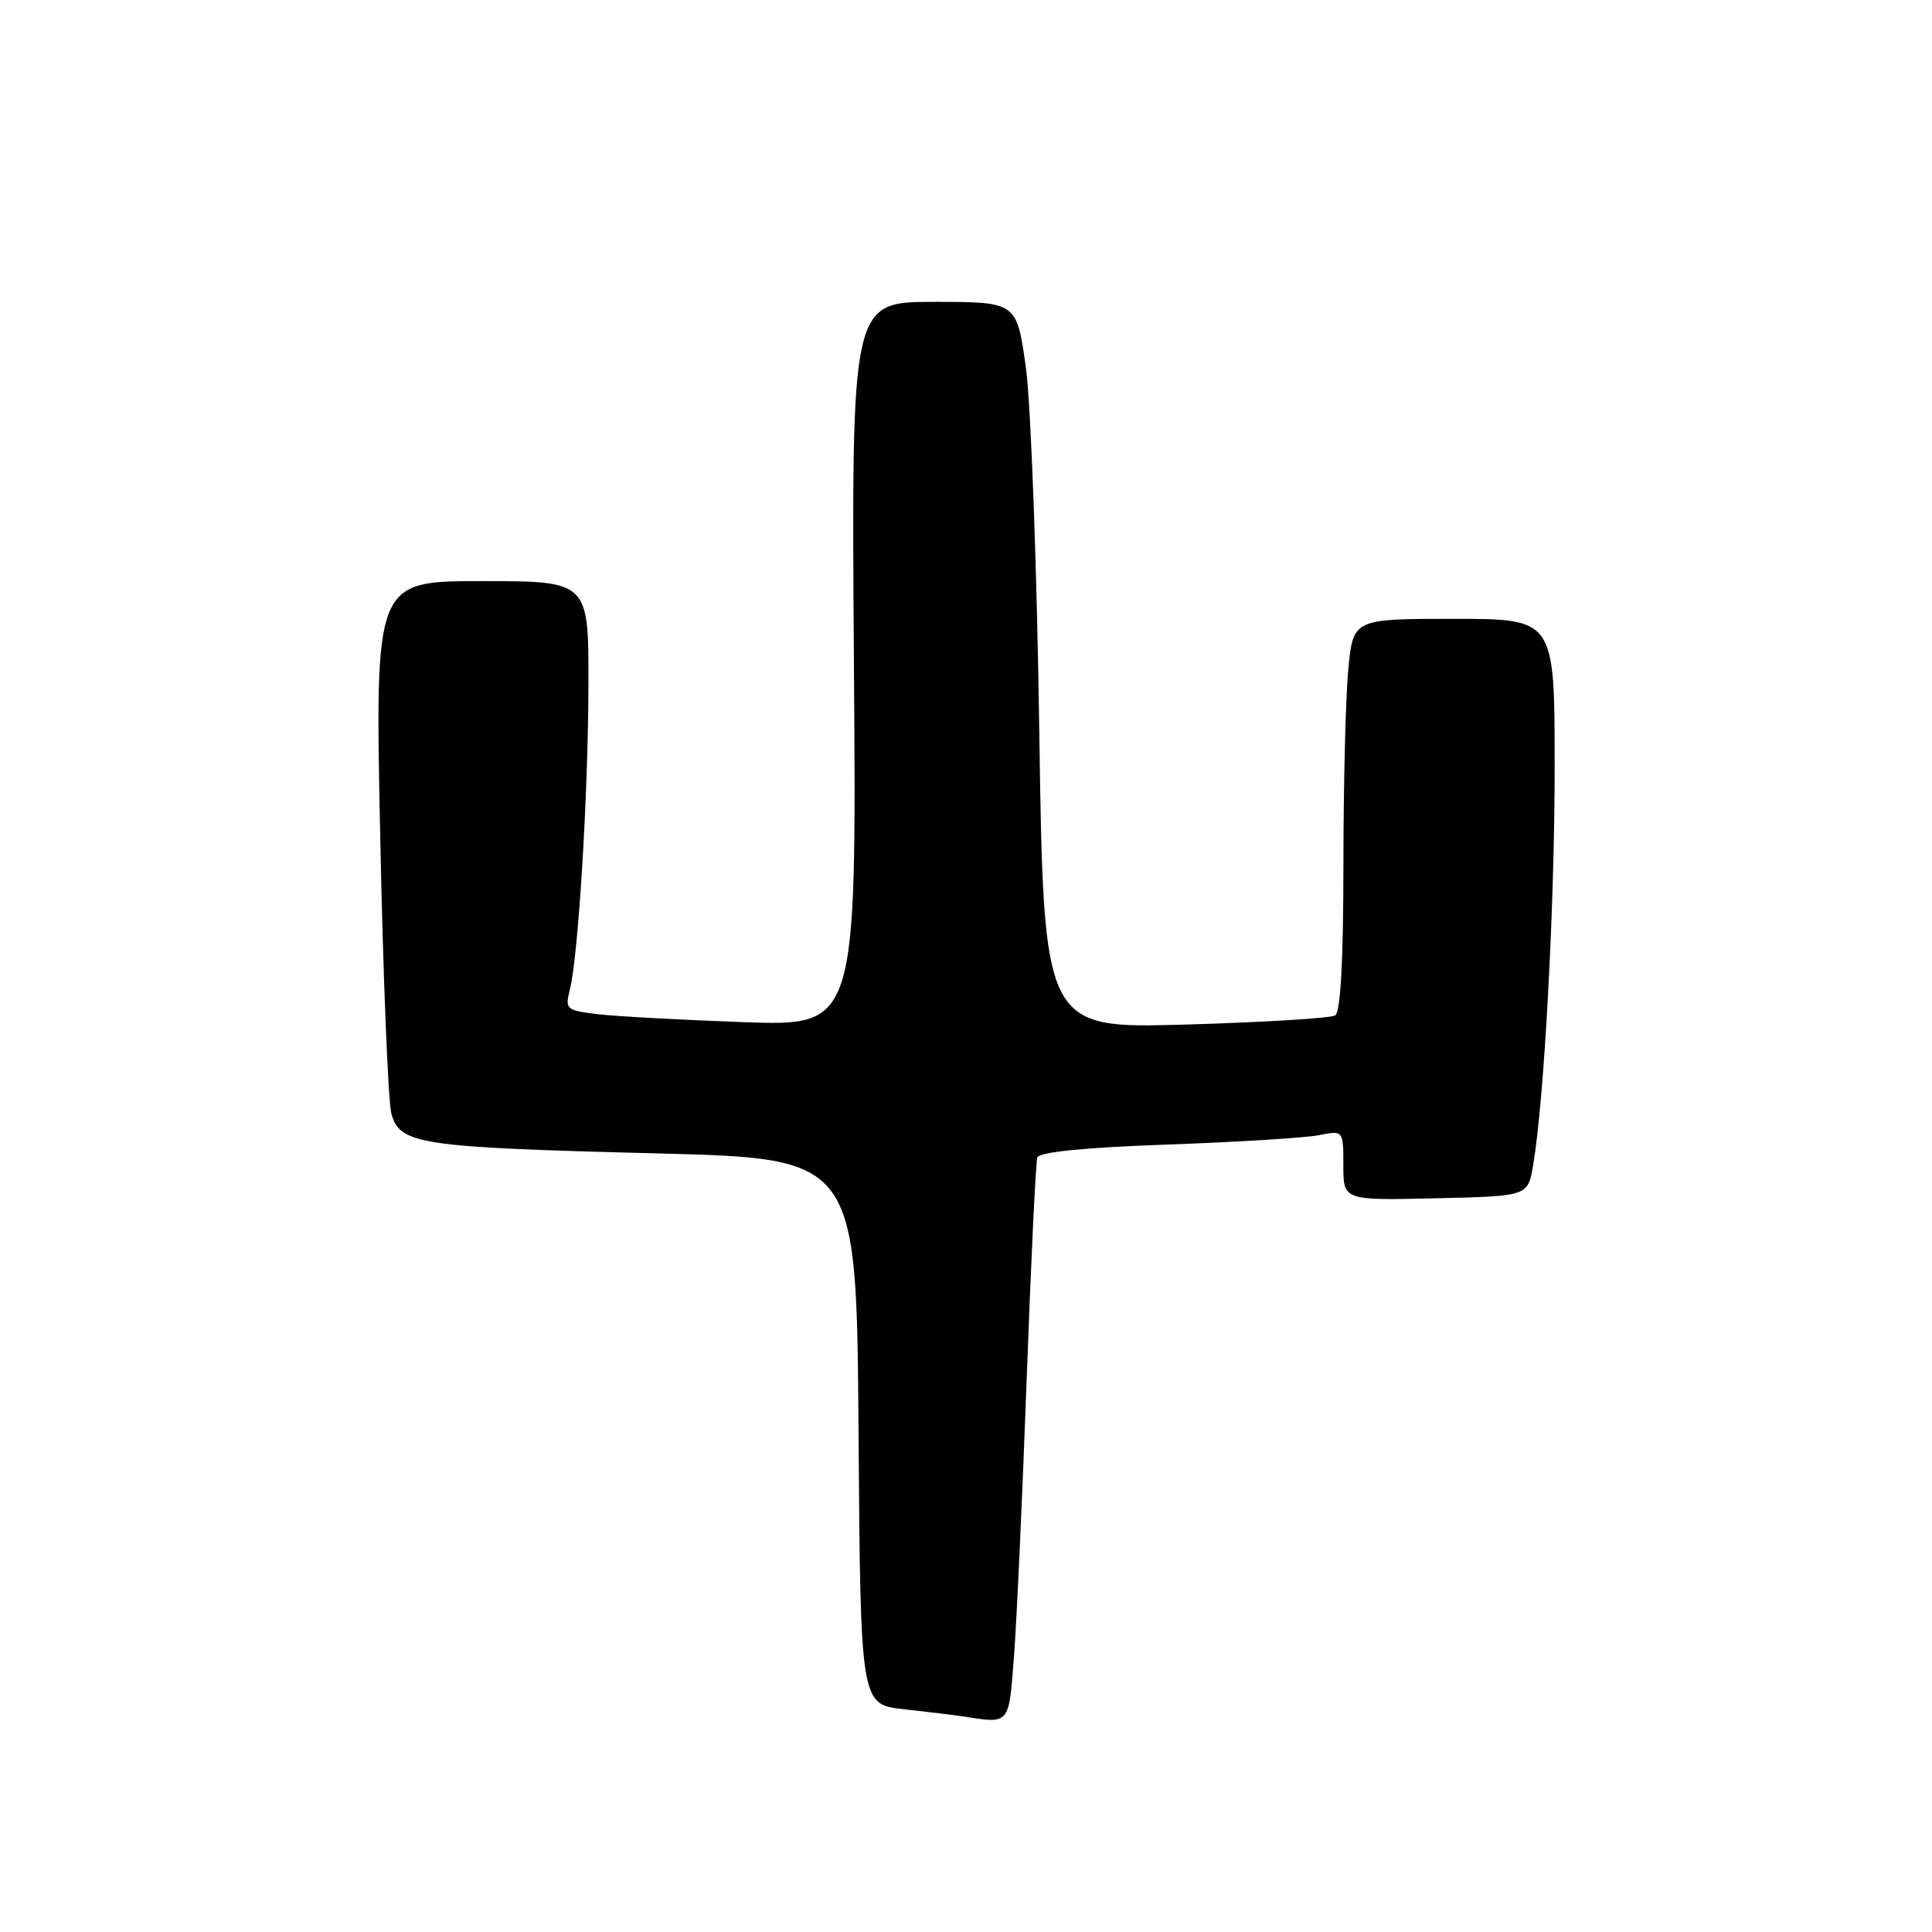 <?xml version="1.0" encoding="UTF-8" standalone="no"?>
<!DOCTYPE svg PUBLIC "-//W3C//DTD SVG 1.1//EN" "http://www.w3.org/Graphics/SVG/1.1/DTD/svg11.dtd" >
<svg xmlns="http://www.w3.org/2000/svg" xmlns:xlink="http://www.w3.org/1999/xlink" version="1.1" viewBox="0 0 256 256">
 <g >
 <path fill="currentColor"
d=" M 134.36 219.45 C 134.72 214.75 135.48 198.21 136.04 182.70 C 136.61 167.19 137.24 154.00 137.45 153.38 C 137.70 152.65 143.64 152.05 154.67 151.66 C 163.93 151.33 172.96 150.77 174.75 150.42 C 178.00 149.77 178.00 149.77 178.00 154.42 C 178.00 159.06 178.00 159.06 190.22 158.78 C 202.45 158.50 202.45 158.50 203.14 154.45 C 204.62 145.77 206.00 120.21 206.00 101.56 C 206.00 82.00 206.00 82.00 192.64 82.00 C 179.29 82.00 179.29 82.00 178.65 88.75 C 178.30 92.46 178.01 104.14 178.01 114.69 C 178.00 127.41 177.63 134.11 176.91 134.55 C 176.32 134.92 167.38 135.46 157.06 135.76 C 138.29 136.29 138.29 136.29 137.71 96.89 C 137.40 75.23 136.60 53.56 135.94 48.75 C 134.73 40.00 134.73 40.00 123.77 40.00 C 112.81 40.00 112.81 40.00 113.15 87.98 C 113.50 135.97 113.50 135.97 98.50 135.44 C 90.25 135.14 81.55 134.67 79.16 134.38 C 75.03 133.88 74.85 133.72 75.50 131.18 C 76.63 126.72 77.94 105.34 77.97 90.75 C 78.00 77.00 78.00 77.00 63.84 77.00 C 49.68 77.00 49.68 77.00 50.38 110.82 C 50.76 129.42 51.43 145.95 51.86 147.56 C 52.95 151.64 55.58 152.03 87.00 152.83 C 113.50 153.50 113.50 153.50 113.76 189.68 C 114.02 225.86 114.02 225.86 119.76 226.48 C 122.92 226.83 126.40 227.25 127.50 227.42 C 133.89 228.41 133.65 228.68 134.36 219.45 Z "/>
</g>
</svg>